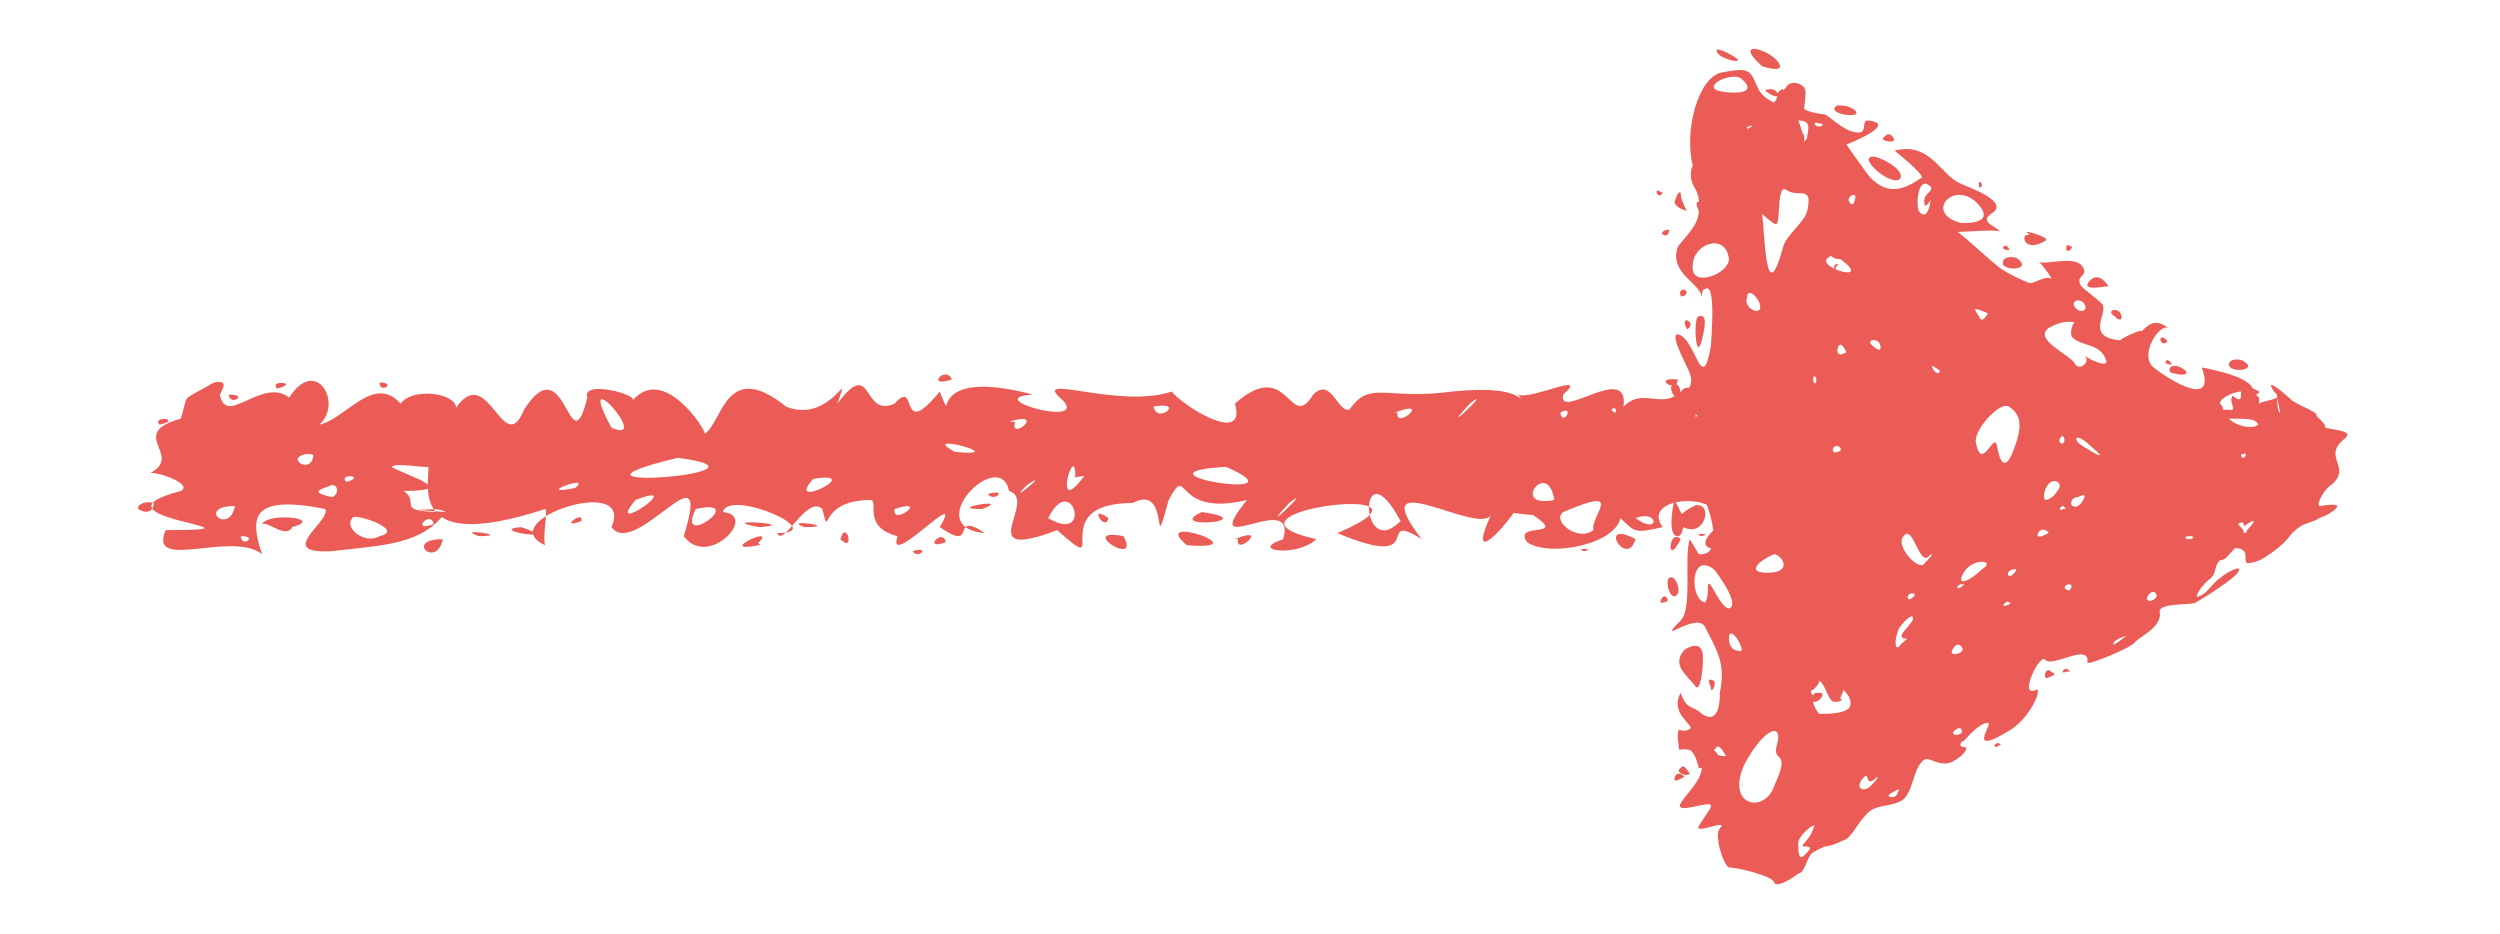 <?xml version="1.0" encoding="UTF-8" standalone="no"?><svg xmlns="http://www.w3.org/2000/svg" xmlns:xlink="http://www.w3.org/1999/xlink" clip-rule="evenodd" stroke-miterlimit="4.00" viewBox="0 0 83 31"><desc>SVG generated by Keynote</desc><defs></defs><g transform="matrix(1.00, 0.00, -0.00, -1.00, 0.0, 31.0)"><path d="M 14.8 14.0 C 14.5 14.2 13.8 14.0 13.5 14.1 M 14.8 14.0 C 14.0 12.9 12.7 12.9 11.0 12.7 C 9.1 12.6 11.0 13.7 10.8 14.1 C 8.3 14.6 8.3 13.8 8.7 12.6 C 7.7 13.4 4.9 12.0 5.5 13.4 C 9.5 13.4 2.6 13.8 6.0 14.7 C 6.4 14.9 5.4 15.3 5.0 15.3 C 6.1 15.9 4.2 16.6 6.0 17.1 C 6.3 18.0 5.9 17.6 7.1 18.3 C 7.6 18.4 7.4 18.1 7.3 17.9 C 7.5 16.8 8.7 18.5 9.6 17.8 C 10.5 19.2 11.4 17.6 10.6 16.9 C 11.5 17.1 12.4 18.6 13.3 17.6 C 13.8 18.3 16.1 17.8 14.7 16.9 C 13.7 16.3 14.8 15.9 15.0 15.6 C 14.6 15.3 13.2 15.7 13.0 15.5 C 13.5 15.2 15.3 14.7 13.4 14.7 C 14.0 14.3 13.0 14.0 14.8 14.0 C 14.8 14.0 14.8 14.0 14.8 14.0 Z M 8.0 13.2 C 8.0 12.8 8.6 13.2 8.0 13.2 C 8.0 13.2 8.0 13.2 8.0 13.2 Z M 12.6 18.3 C 12.6 17.9 13.2 18.3 12.6 18.3 C 12.6 18.3 12.6 18.3 12.6 18.3 Z M 7.6 17.9 C 7.6 17.5 8.3 17.9 7.6 17.9 C 7.6 17.9 7.6 17.9 7.6 17.9 Z M 9.7 13.5 C 10.8 13.8 8.9 14.0 8.7 13.6 C 8.9 13.7 9.5 13.1 9.7 13.5 C 9.7 13.5 9.7 13.5 9.7 13.5 Z M 9.9 15.7 C 10.0 15.5 10.4 15.5 10.4 15.9 C 10.1 16.0 9.8 15.8 9.9 15.7 C 9.9 15.7 9.9 15.7 9.9 15.7 Z M 4.6 14.1 C 4.7 14.0 5.1 13.9 5.1 14.3 C 4.8 14.4 4.5 14.2 4.6 14.1 C 4.6 14.1 4.6 14.1 4.6 14.1 Z M 11.0 14.5 C 11.2 14.5 11.3 14.9 11.0 14.9 C 10.9 14.8 10.1 14.7 11.0 14.5 C 11.0 14.5 11.0 14.5 11.0 14.5 Z M 12.6 13.2 C 13.5 13.4 11.7 14.0 11.7 13.8 C 11.4 13.5 12.1 12.9 12.6 13.2 C 12.6 13.2 12.6 13.2 12.6 13.2 Z M 11.5 15.0 C 12.2 15.2 11.2 15.3 11.5 15.0 C 11.5 15.0 11.5 15.0 11.5 15.0 Z M 5.3 16.9 C 6.1 17.1 5.0 17.2 5.3 16.9 C 5.3 16.9 5.3 16.9 5.3 16.9 Z M 9.2 18.1 C 10.0 18.3 8.9 18.4 9.2 18.1 C 9.2 18.1 9.2 18.1 9.2 18.1 Z M 7.8 14.2 C 6.5 14.2 7.6 13.2 7.8 14.2 C 7.8 14.2 7.8 14.2 7.8 14.2 Z M 14.7 13.1 C 13.4 13.1 14.5 12.1 14.7 13.1 C 14.7 13.1 14.7 13.1 14.7 13.1 Z M 58.7 13.5 C 59.9 13.2 55.3 12.0 57.0 13.5 C 57.5 14.7 54.4 14.6 55.2 13.5 C 54.3 13.3 54.3 13.3 53.8 13.8 C 53.6 12.9 51.4 12.5 50.7 13.0 C 50.2 13.7 52.1 13.1 50.9 13.9 C 48.2 14.1 51.1 14.7 50.0 15.8 C 49.9 15.8 49.9 15.3 49.6 15.5 C 49.5 16.5 51.1 17.1 50.4 17.9 C 50.8 17.7 52.8 18.7 51.9 17.9 C 51.7 17.0 54.1 19.0 53.9 17.5 C 54.6 18.2 55.2 17.3 55.9 18.1 C 56.4 18.3 56.3 17.5 56.3 17.3 C 56.2 16.6 56.9 18.8 57.6 17.6 C 57.7 18.0 59.9 17.8 58.3 17.3 C 58.7 17.4 61.2 17.7 59.9 16.4 C 58.2 15.8 61.7 15.0 59.7 15.0 C 58.1 14.8 57.8 15.1 58.9 14.4 C 59.3 14.5 61.1 14.4 59.6 13.8 C 59.2 13.9 58.5 13.8 58.7 13.5 C 58.7 13.5 58.7 13.5 58.7 13.5 Z M 59.0 15.4 C 58.1 15.5 59.0 14.9 59.0 15.4 C 59.0 15.4 59.0 15.4 59.0 15.4 Z M 55.7 18.4 C 54.8 18.5 55.7 17.9 55.7 18.4 C 55.7 18.4 55.7 18.4 55.7 18.4 Z M 55.8 13.1 C 55.4 13.5 55.3 12.1 55.8 13.1 C 55.8 13.1 55.8 13.1 55.8 13.1 Z M 57.2 17.3 C 57.2 17.3 57.4 17.1 57.6 17.0 C 57.5 17.1 57.3 17.3 57.2 17.3 C 57.2 17.3 57.2 17.3 57.2 17.3 Z M 54.3 13.1 C 53.0 13.8 54.0 12.1 54.3 13.1 C 54.3 13.1 54.3 13.1 54.3 13.1 Z M 51.6 14.4 C 51.4 15.8 50.1 14.1 51.6 14.4 C 51.6 14.4 51.6 14.4 51.6 14.4 Z M 53.5 17.4 C 53.7 17.1 53.7 17.6 53.5 17.4 C 53.5 17.4 53.5 17.4 53.5 17.4 Z M 59.4 17.6 C 59.6 17.3 59.6 17.8 59.4 17.6 C 59.4 17.6 59.4 17.6 59.4 17.6 Z M 51.8 17.3 C 51.9 16.8 52.3 17.6 51.8 17.3 C 51.8 17.3 51.8 17.3 51.8 17.3 Z M 55.6 13.7 C 56.8 12.6 57.1 15.3 55.6 13.7 C 55.6 13.7 55.6 13.7 55.6 13.7 Z M 57.8 13.6 C 58.7 13.3 57.7 14.2 57.3 14.1 C 57.3 14.0 57.7 13.6 57.8 13.6 C 57.8 13.6 57.8 13.6 57.8 13.6 Z M 54.3 13.8 C 55.1 13.2 55.1 14.1 54.3 13.8 C 54.3 13.8 54.3 13.8 54.3 13.8 Z M 56.5 13.2 C 56.9 13.3 56.1 13.3 56.5 13.2 C 56.5 13.2 56.5 13.2 56.5 13.2 Z M 52.6 12.7 C 53.0 12.8 52.2 12.8 52.6 12.7 C 52.6 12.7 52.6 12.7 52.6 12.7 Z M 58.9 13.0 C 59.3 13.1 58.5 13.1 58.9 13.0 C 58.9 13.0 58.9 13.0 58.9 13.0 Z M 52.9 13.4 C 52.8 13.9 54.0 14.9 51.9 14.0 C 51.5 13.7 52.4 13.0 52.9 13.4 C 52.9 13.4 52.9 13.4 52.9 13.4 Z M 18.1 14.1 C 13.2 12.5 14.4 15.2 14.2 15.7 C 13.5 16.4 14.2 16.9 15.1 17.4 C 16.2 19.1 16.7 15.7 17.4 17.4 C 18.8 19.6 18.9 15.4 19.5 17.8 C 19.3 18.4 21.2 17.9 21.0 17.7 C 22.0 18.9 23.4 16.8 23.4 16.6 C 24.0 17.0 24.1 19.1 26.1 17.5 C 27.6 16.9 28.3 19.0 27.8 17.6 C 29.0 19.2 28.6 17.1 29.7 17.6 C 30.5 18.5 29.8 16.3 31.2 18.0 C 31.8 16.6 30.5 18.9 34.3 17.9 C 32.5 17.8 36.1 16.8 35.3 17.7 C 34.1 18.7 37.1 17.4 38.9 18.0 C 39.3 17.5 41.4 16.2 41.0 17.6 C 42.8 19.2 42.8 16.6 43.6 17.9 C 44.2 18.5 44.4 17.3 44.8 17.4 C 45.5 18.4 46.0 17.7 48.2 18.0 C 53.1 18.5 49.0 15.5 50.8 15.2 C 51.1 14.7 48.4 11.5 49.5 13.9 C 49.1 13.2 45.2 15.7 47.2 13.1 C 45.6 14.1 47.5 12.0 44.4 13.3 C 48.6 15.1 39.7 14.0 43.7 13.1 C 43.1 12.5 41.4 12.7 42.6 13.1 C 43.1 14.8 39.7 12.3 41.4 14.4 C 38.9 13.8 39.5 15.7 38.8 14.4 C 38.2 12.2 38.9 15.0 37.6 14.3 C 34.6 14.3 37.0 11.7 35.1 13.4 C 32.2 12.3 34.5 14.4 33.5 14.7 C 33.2 16.2 30.5 13.5 32.7 13.3 C 31.5 14.1 32.5 12.6 31.2 13.5 C 32.1 15.0 29.4 12.0 29.8 13.2 C 28.6 13.5 29.2 14.4 28.9 14.4 C 27.1 14.4 27.6 13.0 27.3 14.1 C 26.8 14.6 26.0 12.8 25.8 13.3 C 27.6 13.3 24.2 14.8 24.0 14.0 C 25.2 13.9 23.5 12.1 22.7 13.2 C 23.7 16.4 21.1 12.4 20.3 13.5 C 21.1 15.3 16.3 13.7 18.1 12.9 C 18.0 13.1 18.2 14.1 18.1 14.1 M 25.2 13.5 C 26.7 13.6 23.6 13.8 25.2 13.5 M 25.2 13.0 C 25.8 13.6 23.7 12.6 25.2 12.9 C 25.3 12.9 25.1 13.0 25.2 13.0 M 31.4 13.0 C 31.3 13.5 30.6 12.7 31.4 13.0 M 32.6 14.1 C 33.7 14.5 31.3 14.1 32.6 14.1 M 46.5 13.7 C 45.1 16.3 45.1 12.3 46.5 13.7 M 37.3 13.2 C 35.7 13.5 37.9 12.1 37.3 13.2 M 36.8 13.8 C 36.1 14.3 36.7 13.3 36.8 13.8 M 43.9 13.7 C 44.0 13.8 44.0 13.8 43.9 13.7 C 43.9 13.7 43.9 13.7 43.9 13.7 Z M 48.0 13.8 C 48.0 13.7 48.0 13.7 48.0 13.8 C 48.0 13.8 48.0 13.8 48.0 13.8 Z M 39.9 14.0 C 38.6 13.4 42.0 13.7 39.9 14.0 C 39.9 14.0 39.9 14.0 39.9 14.0 Z M 46.0 17.7 C 46.0 17.7 46.0 17.7 46.0 17.7 C 46.0 17.7 46.0 17.7 46.0 17.7 Z M 24.0 14.7 C 24.0 14.7 24.0 14.7 24.0 14.7 C 24.0 14.7 24.0 14.7 24.0 14.7 Z M 19.3 13.7 C 19.4 14.1 18.5 13.4 19.3 13.7 C 19.3 13.7 19.3 13.7 19.3 13.7 Z M 15.6 16.6 C 15.5 16.7 15.5 16.7 15.6 16.6 C 15.6 16.6 15.6 16.6 15.6 16.6 Z M 22.5 16.0 C 22.4 16.1 22.4 16.1 22.5 16.0 C 22.5 16.0 22.5 16.0 22.5 16.0 Z M 23.1 14.1 C 22.4 12.7 24.9 14.5 23.1 14.1 C 23.1 14.1 23.1 14.1 23.1 14.1 Z M 38.3 17.5 C 38.4 16.9 39.4 17.7 38.3 17.5 C 38.3 17.5 38.3 17.5 38.3 17.5 Z M 32.8 14.6 C 33.0 14.3 33.5 14.8 32.8 14.6 C 32.8 14.6 32.8 14.6 32.8 14.6 Z M 30.3 12.7 C 30.5 12.4 30.9 12.9 30.3 12.7 C 30.3 12.7 30.3 12.7 30.3 12.7 Z M 19.4 13.3 C 19.5 13.2 19.5 13.2 19.4 13.3 C 19.4 13.3 19.4 13.3 19.4 13.3 Z M 21.1 14.4 C 20.0 13.1 22.9 15.1 21.1 14.4 C 21.1 14.4 21.1 14.4 21.1 14.4 Z M 19.1 14.8 C 19.7 15.3 17.6 14.5 19.1 14.8 M 20.3 16.8 C 21.7 16.2 19.0 19.2 20.3 16.8 C 20.3 16.8 20.3 16.8 20.3 16.8 Z M 27.5 17.3 C 27.6 17.4 27.6 17.4 27.5 17.3 C 27.5 17.3 27.5 17.3 27.5 17.3 Z M 26.7 13.5 C 28.0 13.5 25.9 13.8 26.7 13.5 C 26.7 13.5 26.7 13.5 26.7 13.5 Z M 15.9 13.2 C 17.1 13.2 15.0 13.5 15.9 13.2 C 15.9 13.2 15.9 13.2 15.9 13.2 Z M 31.7 16.0 C 33.7 15.8 30.4 16.7 31.7 16.0 C 31.7 16.0 31.7 16.0 31.7 16.0 Z M 39.2 14.5 C 39.2 14.5 39.2 14.5 39.2 14.5 C 39.2 14.5 39.2 14.5 39.2 14.5 Z M 40.6 14.0 C 40.6 14.0 40.6 14.0 40.6 14.0 C 40.6 14.0 40.6 14.0 40.6 14.0 Z M 46.4 15.3 C 46.5 15.4 46.5 15.4 46.4 15.3 C 46.4 15.3 46.4 15.3 46.4 15.3 Z M 41.8 13.3 C 41.9 13.3 41.9 13.3 41.8 13.3 C 41.8 13.3 41.8 13.3 41.8 13.3 Z M 45.9 13.7 C 46.0 13.7 46.0 13.7 45.9 13.7 C 45.9 13.7 45.9 13.7 45.9 13.7 Z M 45.3 12.5 C 45.4 12.6 45.4 12.6 45.3 12.5 C 45.3 12.5 45.3 12.5 45.3 12.5 Z M 36.3 18.3 C 36.4 18.4 36.4 18.4 36.3 18.3 C 36.3 18.3 36.3 18.3 36.3 18.3 Z M 21.6 12.9 C 21.7 13.0 21.7 13.0 21.6 12.9 C 21.6 12.9 21.6 12.9 21.6 12.9 Z M 45.6 14.2 C 45.6 14.2 45.6 14.2 45.6 14.2 C 45.6 14.2 45.6 14.2 45.6 14.2 Z M 35.7 15.2 C 35.7 16.4 34.9 13.7 36.0 15.2 C 35.9 15.2 35.6 15.1 35.7 15.2 M 37.0 17.1 C 37.0 17.1 37.0 17.1 37.0 17.1 C 37.0 17.1 37.0 17.1 37.0 17.1 Z M 32.6 17.8 C 32.5 17.8 32.5 17.8 32.6 17.8 C 32.6 17.8 32.6 17.8 32.6 17.8 Z M 41.1 13.1 C 41.0 12.5 42.2 13.6 41.0 13.1 M 46.4 17.3 C 46.3 16.7 47.6 17.8 46.3 17.3 M 14.4 13.6 C 14.3 14.1 13.6 13.3 14.4 13.6 M 31.6 18.4 C 31.4 18.9 30.7 18.1 31.6 18.4 M 33.7 17.0 C 33.5 16.3 34.8 17.4 33.5 17.0 M 43.4 17.3 C 43.4 17.3 43.4 17.3 43.4 17.3 C 43.4 17.3 43.4 17.3 43.4 17.3 Z M 28.6 13.6 C 28.7 13.6 28.7 13.6 28.6 13.6 C 28.6 13.6 28.6 13.6 28.6 13.6 Z M 34.1 14.9 C 33.3 14.1 35.0 15.5 34.1 14.9 M 27.0 15.1 C 26.0 14.0 28.8 15.4 27.0 15.1 M 48.8 17.6 C 47.6 16.3 49.7 18.3 48.8 17.6 M 42.8 14.3 C 41.6 13.0 43.7 15.0 42.8 14.3 M 29.7 14.1 C 29.6 13.5 30.9 14.5 29.7 14.1 M 17.3 13.5 C 16.1 13.4 18.8 13.0 17.3 13.5 M 40.4 17.3 C 40.5 17.3 40.5 17.3 40.4 17.3 C 40.4 17.3 40.4 17.3 40.4 17.3 Z M 21.0 18.4 C 21.1 18.5 21.1 18.5 21.0 18.4 C 21.0 18.4 21.0 18.4 21.0 18.4 Z M 50.3 13.3 C 50.4 13.3 50.4 13.3 50.3 13.3 C 50.3 13.3 50.3 13.3 50.3 13.3 Z M 42.0 14.9 C 42.1 15.0 42.1 15.0 42.0 14.9 C 42.0 14.9 42.0 14.9 42.0 14.9 Z M 48.0 13.1 C 48.1 13.2 48.1 13.2 48.0 13.1 C 48.0 13.1 48.0 13.1 48.0 13.1 Z M 38.3 15.9 C 38.3 16.0 38.3 16.0 38.3 15.9 C 38.3 15.9 38.3 15.9 38.3 15.9 Z M 37.5 12.6 C 37.5 12.6 37.5 12.6 37.5 12.6 C 37.5 12.6 37.5 12.6 37.5 12.6 Z M 33.4 14.0 C 33.4 14.1 33.4 14.1 33.4 14.0 C 33.4 14.0 33.4 14.0 33.4 14.0 Z M 39.4 12.9 C 41.9 12.7 38.1 14.0 39.4 12.9 C 39.4 12.9 39.4 12.9 39.4 12.9 Z M 35.1 16.2 C 35.1 16.2 35.1 16.2 35.1 16.2 C 35.1 16.2 35.1 16.2 35.1 16.2 Z M 34.8 13.8 C 36.3 12.9 35.6 15.4 34.8 13.8 M 27.9 13.1 C 28.4 12.6 28.1 13.8 27.9 13.1 M 25.2 17.4 C 25.1 17.5 25.1 17.5 25.2 17.4 C 25.2 17.4 25.2 17.4 25.2 17.4 Z M 25.9 17.1 C 26.0 17.1 26.0 17.1 25.9 17.1 C 25.9 17.1 25.9 17.1 25.9 17.1 Z M 26.2 12.9 C 26.3 12.9 26.3 12.9 26.2 12.9 C 26.2 12.9 26.2 12.9 26.2 12.9 Z M 26.0 18.3 C 26.1 18.3 26.1 18.3 26.0 18.3 C 26.0 18.3 26.0 18.3 26.0 18.3 Z M 36.6 12.7 C 36.6 12.7 36.6 12.7 36.6 12.7 C 36.6 12.7 36.6 12.7 36.6 12.7 Z M 49.2 12.7 C 49.2 12.7 49.2 12.7 49.2 12.7 C 49.2 12.7 49.2 12.7 49.2 12.7 Z M 17.6 16.9 C 17.7 17.0 17.7 17.0 17.6 16.9 C 17.6 16.9 17.6 16.9 17.6 16.9 Z M 37.9 14.0 C 37.9 14.1 37.9 14.1 37.9 14.0 C 37.9 14.0 37.9 14.0 37.9 14.0 Z M 23.4 17.2 C 23.4 17.2 23.4 17.2 23.4 17.2 C 23.4 17.2 23.4 17.2 23.4 17.2 Z M 37.1 13.7 C 37.1 13.7 37.1 13.7 37.1 13.7 C 37.1 13.7 37.1 13.7 37.1 13.7 Z M 40.0 17.6 C 40.1 17.6 40.1 17.6 40.0 17.6 C 40.0 17.6 40.0 17.6 40.0 17.6 Z M 42.7 18.3 C 42.8 18.3 42.8 18.3 42.7 18.3 C 42.7 18.3 42.7 18.3 42.7 18.3 Z M 39.8 15.3 C 39.9 15.3 39.9 15.3 39.8 15.3 C 39.8 15.3 39.8 15.3 39.8 15.3 Z M 22.5 15.8 C 17.5 14.6 26.4 15.3 22.5 15.8 M 40.7 15.5 C 37.2 15.3 43.5 14.3 40.7 15.5 C 41.1 15.2 40.7 15.5 40.7 15.5 " fill="#EB5C56"></path><path d="M 59.1 28.8 C 59.0 29.3 57.4 29.8 58.5 28.8 C 58.5 28.8 59.1 28.6 59.1 28.8 Z M 61.5 27.4 C 61.3 27.5 61.2 27.5 61.0 27.5 C 60.5 27.2 62.1 27.0 61.5 27.4 Z M 57.7 29.0 C 57.7 29.1 56.9 29.5 57.0 29.3 C 57.0 29.1 57.7 28.9 57.7 29.0 Z M 63.1 25.1 C 63.2 25.4 62.4 25.8 62.2 25.8 C 61.6 25.8 62.9 24.7 63.1 25.1 Z M 56.5 21.1 C 56.5 21.0 56.5 21.0 56.5 20.9 C 56.5 21.0 56.5 21.0 56.5 21.1 Z M 74.5 19.0 C 74.4 19.1 74.0 19.1 74.0 18.9 C 74.0 18.6 75.0 18.7 74.5 19.0 Z M 56.1 5.3 C 56.1 5.3 55.9 5.7 55.8 5.5 C 55.6 5.4 55.9 5.2 56.1 5.3 Z M 55.8 5.3 C 55.6 5.4 55.5 5.0 55.7 5.1 C 55.9 5.2 56.0 5.2 55.8 5.3 Z M 68.6 8.7 C 68.7 8.7 68.8 8.7 68.6 8.8 C 68.5 8.8 68.4 8.6 68.6 8.7 Z M 68.1 8.7 C 67.9 8.9 67.8 8.4 68.0 8.5 C 68.2 8.6 68.3 8.6 68.1 8.7 Z M 66.3 6.2 C 66.4 6.3 66.5 6.3 66.4 6.3 C 66.3 6.4 66.1 6.2 66.3 6.2 Z M 55.4 11.8 C 55.3 11.7 55.4 11.2 55.6 11.2 C 55.9 11.3 55.6 12.0 55.4 11.8 Z M 55.3 11.2 C 55.1 11.2 55.1 10.9 55.2 11.0 C 55.4 11.0 55.4 11.1 55.3 11.2 Z M 55.7 13.2 C 55.9 13.2 55.9 13.7 55.9 13.8 C 55.8 14.0 55.7 14.2 55.6 14.4 C 55.6 14.5 55.3 13.2 55.7 13.2 Z M 55.9 17.4 C 55.8 17.4 55.8 17.3 55.9 17.2 C 56.0 17.0 56.0 17.4 55.9 17.4 Z M 55.8 15.0 C 55.7 15.0 55.6 15.0 55.7 14.8 C 55.8 14.6 55.9 15.0 55.8 15.0 Z M 67.9 23.0 C 68.1 23.1 67.4 23.3 67.3 23.3 C 67.2 23.3 67.5 23.2 67.3 23.2 C 67.1 23.2 67.2 22.6 67.9 23.0 Z M 62.8 26.5 C 62.7 26.6 62.6 26.5 62.5 26.4 C 62.5 26.3 63.1 26.2 62.8 26.5 Z M 66.7 22.7 C 66.7 22.8 66.6 22.9 66.5 22.8 C 66.5 22.7 66.6 22.7 66.7 22.7 Z M 67.0 22.4 C 66.9 22.5 66.5 22.5 66.5 22.3 C 66.4 22.0 67.5 22.0 67.0 22.4 Z M 68.8 22.8 C 68.6 22.9 68.6 22.9 68.6 22.7 C 68.7 22.6 68.8 22.8 68.8 22.8 Z M 65.8 24.9 C 65.7 25.0 65.7 25.0 65.7 24.8 C 65.8 24.7 65.8 24.9 65.8 24.9 Z M 70.0 21.5 C 70.0 21.5 69.7 22.0 69.4 21.7 C 69.0 21.3 69.9 21.5 70.0 21.5 Z M 71.8 19.8 C 71.7 19.8 71.7 19.7 71.8 19.6 C 72.0 19.6 72.0 19.7 71.8 19.8 Z M 72.2 18.6 C 72.5 18.5 72.8 18.6 72.4 18.8 C 72.0 19.0 71.9 18.6 72.2 18.6 Z M 71.9 19.0 C 71.9 18.9 72.0 18.9 72.1 18.9 C 72.1 19.0 71.9 19.1 71.9 19.0 Z M 70.4 20.6 C 70.3 20.8 69.9 20.7 70.2 20.5 C 70.4 20.3 70.5 20.4 70.4 20.6 Z M 55.4 23.3 C 55.5 23.4 55.3 23.4 55.2 23.3 C 55.1 23.2 55.4 23.1 55.4 23.3 Z M 56.4 14.2 C 56.3 14.3 56.2 14.2 56.3 14.0 C 56.4 13.7 56.5 14.1 56.4 14.2 Z M 56.9 8.4 C 56.7 8.5 56.7 8.4 56.8 8.2 C 56.8 7.9 57.0 8.3 56.9 8.4 Z M 56.4 16.5 C 56.3 16.6 55.9 16.0 56.3 15.6 C 56.7 15.3 56.7 16.3 56.4 16.5 Z M 61.0 22.2 C 61.1 22.3 60.9 22.2 60.9 22.2 C 60.9 22.0 60.9 22.0 61.0 22.2 Z M 57.1 15.2 C 57.1 15.3 56.9 15.3 56.8 15.2 C 56.7 15.1 57.0 15.0 57.1 15.2 Z M 56.5 9.4 C 56.4 9.7 56.0 9.5 55.9 9.4 C 55.5 8.9 56.0 8.6 56.3 8.2 C 56.5 8.0 56.6 9.3 56.5 9.4 Z M 56.3 24.7 C 56.4 24.5 56.4 24.4 56.4 24.3 C 56.3 24.3 56.3 24.2 56.4 24.0 C 56.4 23.5 55.9 23.1 55.7 22.8 C 55.4 21.9 56.5 21.6 56.5 21.1 C 56.5 21.2 56.5 21.4 56.6 21.4 C 57.0 21.7 56.8 19.6 56.8 19.5 C 56.5 17.8 56.3 19.8 55.7 19.9 C 55.4 19.9 56.1 18.7 56.1 18.6 C 56.3 18.1 55.8 18.0 56.0 17.5 C 56.1 17.3 57.4 16.6 57.2 16.4 C 57.1 16.3 57.2 15.7 57.2 15.6 C 57.2 15.2 57.2 14.7 56.7 15.0 C 56.4 15.2 56.0 15.3 56.4 14.8 C 56.6 14.6 57.4 12.5 56.4 12.6 C 56.4 12.6 56.1 13.1 56.1 13.1 C 55.9 12.5 56.2 10.8 55.8 10.4 C 54.9 9.5 56.3 10.7 56.6 10.2 C 57.0 9.4 57.3 9.0 57.1 8.0 C 57.1 7.8 57.1 6.9 56.5 7.3 C 56.2 7.6 56.0 7.4 55.8 8.0 C 55.4 7.3 56.3 6.9 56.1 6.8 C 55.8 6.6 55.7 7.0 55.7 6.5 C 55.8 5.9 55.6 6.2 56.1 6.1 C 56.3 6.0 56.4 5.5 56.4 5.5 C 56.4 5.5 56.5 5.5 56.5 5.5 C 56.5 5.0 55.6 4.3 55.8 4.2 C 55.9 4.1 56.5 4.3 56.7 4.3 C 56.8 4.3 56.8 4.3 56.8 4.2 C 56.7 4.0 56.3 3.5 56.4 3.5 C 56.5 3.4 57.4 3.8 57.1 3.5 C 56.9 3.3 57.2 2.3 57.4 2.2 C 57.7 2.2 58.9 1.9 58.9 1.7 C 59.0 1.5 59.6 1.9 59.7 2.0 C 59.9 2.0 60.0 2.5 60.1 2.6 C 60.1 2.7 60.6 2.9 60.6 2.9 C 60.6 2.9 60.8 2.9 61.2 3.1 C 61.5 3.2 61.6 3.6 62.0 4.0 C 62.3 4.3 62.7 4.2 63.1 4.4 C 63.5 4.6 63.5 5.4 63.8 5.7 C 64.0 6.0 64.3 5.5 64.8 5.7 C 65.2 5.9 65.4 6.2 65.2 6.2 C 65.0 6.2 65.1 6.4 65.2 6.4 C 65.3 6.5 65.7 7.0 66.0 7.0 C 66.2 7.0 65.2 5.8 66.8 6.8 C 67.5 7.3 67.8 8.2 67.6 8.1 C 67.0 7.8 67.7 9.3 67.9 9.1 C 68.1 8.8 69.4 9.7 69.3 9.0 C 69.3 8.9 70.8 9.5 70.9 9.7 C 71.1 9.9 71.8 10.2 71.7 10.7 C 71.7 11.0 72.8 10.9 72.9 11.0 C 73.1 11.1 74.2 11.8 74.3 12.0 C 74.5 12.3 73.9 12.0 73.7 11.8 C 73.5 11.7 73.3 11.3 73.0 11.2 C 72.8 11.1 73.1 11.6 73.4 11.8 C 73.6 12.0 73.5 12.2 73.7 12.4 C 73.9 12.4 74.0 12.6 74.2 12.8 C 74.3 12.8 74.4 12.8 74.5 12.7 C 74.6 12.6 74.5 12.4 74.6 12.3 C 74.6 12.3 74.9 12.3 75.2 12.5 C 75.5 12.7 75.8 12.9 76.1 13.3 C 76.5 13.7 76.7 13.6 77.0 13.8 C 77.3 13.9 77.6 14.1 77.6 14.2 C 77.5 14.3 77.1 14.2 77.0 14.2 C 76.9 14.3 77.2 14.8 77.4 14.9 C 78.1 15.5 77.1 15.8 77.8 16.4 C 78.2 16.7 77.6 16.7 77.2 16.8 C 77.2 16.9 77.2 16.9 76.9 17.2 C 77.0 17.3 76.4 17.5 76.1 17.7 C 76.0 17.8 75.1 18.6 75.5 18.0 C 75.6 17.9 75.6 17.9 75.6 17.9 C 75.6 17.8 75.6 17.8 75.6 17.8 C 75.6 17.8 75.7 17.3 75.7 17.3 C 75.6 17.3 75.6 17.8 75.6 17.8 C 75.4 17.7 75.2 17.7 75.0 17.6 C 75.0 17.7 75.0 17.7 75.0 17.8 C 75.0 17.8 74.9 17.9 74.9 17.9 C 74.9 17.9 74.9 17.9 74.9 17.9 C 75.1 18.0 75.0 18.0 74.8 18.1 C 74.6 18.5 73.6 18.7 73.1 18.8 C 73.6 17.4 72.0 18.4 71.5 18.8 C 71.0 19.2 71.7 20.3 72.0 20.1 C 71.6 20.4 71.4 20.3 71.1 20.0 C 71.1 20.1 70.3 19.7 70.4 19.7 C 69.2 19.8 70.0 20.6 69.8 20.9 C 69.6 21.1 69.3 21.3 69.1 21.5 C 68.9 21.8 69.2 21.8 69.2 22.0 C 69.1 22.6 68.0 22.2 67.7 22.3 C 67.9 22.1 68.1 21.8 68.2 21.6 C 68.1 22.0 67.6 21.6 67.4 21.6 C 67.1 21.7 66.7 21.9 66.4 22.1 C 65.9 22.5 65.5 22.9 65.0 23.3 C 65.2 23.3 66.4 23.4 66.4 23.3 C 66.3 23.5 65.7 23.6 66.1 23.9 C 66.8 24.3 65.3 24.8 65.1 24.9 C 64.4 25.2 64.1 26.3 62.9 26.0 C 62.9 26.0 63.9 25.2 63.8 25.1 C 63.2 24.7 62.7 24.5 62.1 25.1 C 62.0 25.2 61.3 26.2 61.3 26.2 C 61.3 26.2 63.1 26.9 62.0 27.0 C 61.8 27.0 62.0 26.6 61.7 26.6 C 61.3 26.6 60.9 27.0 60.6 27.2 C 60.5 27.2 59.9 27.3 59.9 27.4 C 59.9 27.6 60.0 27.9 59.9 28.1 C 59.7 28.3 59.4 28.3 59.3 28.1 C 59.3 28.1 59.3 28.1 59.2 28.0 C 59.2 28.1 59.1 28.0 59.0 27.9 C 59.0 28.0 58.8 28.1 58.6 28.0 C 58.6 28.0 58.8 27.8 59.0 27.8 C 59.0 27.7 58.9 27.6 58.9 27.6 C 58.6 27.7 58.4 28.0 58.4 28.0 C 58.1 28.6 58.2 28.8 57.2 28.6 C 56.4 28.5 55.9 26.7 56.2 25.5 C 56.1 25.3 56.1 25.0 56.3 24.7 Z M 74.6 13.4 C 74.6 13.3 74.5 13.3 74.5 13.3 C 74.5 13.4 74.4 13.5 74.3 13.6 C 74.6 13.8 74.4 13.4 74.6 13.6 C 74.9 13.8 74.9 13.7 74.6 13.4 Z M 74.4 15.9 C 74.6 16.0 74.6 15.9 74.5 15.8 C 74.4 15.8 74.4 15.9 74.4 15.9 Z M 74.9 17.0 C 75.2 16.8 74.4 16.7 74.0 17.1 C 74.5 17.1 74.8 17.1 74.9 17.0 Z M 74.4 18.0 C 74.4 17.9 74.4 17.8 74.4 17.8 C 74.3 17.6 74.1 18.0 74.1 17.8 C 74.0 17.7 74.3 17.3 74.0 17.4 C 73.9 17.4 73.9 17.4 73.8 17.4 C 73.8 17.5 73.8 17.5 73.7 17.6 C 73.7 17.8 74.2 18.0 74.4 18.0 Z M 72.7 13.2 C 72.9 13.2 72.8 13.1 72.7 13.1 C 72.5 13.1 72.5 13.2 72.7 13.2 Z M 71.3 11.2 C 71.4 11.4 71.6 11.4 71.6 11.2 C 71.5 11.0 71.2 11.0 71.3 11.2 Z M 68.5 14.2 C 68.6 14.1 68.6 14.1 68.5 14.1 C 68.3 14.0 68.4 14.2 68.5 14.2 Z M 68.4 16.3 C 68.3 16.4 68.5 16.6 68.5 16.5 C 68.6 16.4 68.5 16.2 68.4 16.3 Z M 68.7 11.4 C 68.5 11.4 68.5 11.6 68.7 11.6 C 68.8 11.6 68.8 11.5 68.7 11.4 Z M 69.1 14.3 C 68.9 14.1 68.9 14.2 68.8 14.2 C 68.7 14.3 68.8 14.5 69.0 14.5 C 69.2 14.6 69.3 14.6 69.1 14.3 Z M 69.3 16.1 C 68.7 16.4 68.9 16.7 69.4 16.2 C 70.0 15.7 69.6 15.9 69.3 16.1 Z M 70.2 9.7 C 70.3 9.8 70.6 9.9 70.6 9.9 C 70.6 9.9 70.0 9.4 70.2 9.7 Z M 69.1 21.0 C 69.3 20.9 69.3 20.6 69.0 20.7 C 68.7 20.9 68.9 21.1 69.1 21.0 Z M 68.0 20.1 C 68.5 20.4 68.8 20.3 68.9 20.3 C 68.8 20.3 68.7 19.9 68.8 19.8 C 69.1 19.5 69.7 19.6 69.9 19.1 C 70.1 18.7 69.3 19.1 69.2 19.2 C 69.3 19.1 69.3 19.0 69.2 18.9 C 69.1 18.8 69.0 18.8 68.9 18.9 C 68.8 19.2 67.5 19.7 68.0 20.1 Z M 68.1 15.0 C 68.3 15.1 68.5 14.9 68.3 14.7 C 68.2 14.5 68.0 14.4 67.9 14.4 C 67.8 14.5 67.9 14.9 68.1 15.0 Z M 67.9 13.4 C 68.1 13.3 68.0 13.3 67.8 13.2 C 67.5 13.1 67.7 13.5 67.9 13.4 Z M 64.9 6.6 C 64.7 6.7 65.1 6.9 65.1 6.8 C 65.2 6.7 65.1 6.6 64.9 6.6 Z M 65.0 9.3 C 64.6 9.2 64.9 9.6 65.0 9.6 C 65.1 9.6 65.3 9.4 65.0 9.3 Z M 66.6 10.9 C 66.4 10.8 66.6 11.1 66.7 11.0 C 66.8 11.0 66.7 10.9 66.6 10.9 Z M 66.8 11.9 C 66.6 11.8 66.6 12.1 66.9 12.1 C 67.0 12.1 66.9 12.0 66.8 11.9 Z M 66.0 20.6 C 66.0 20.6 65.8 20.2 65.7 20.5 C 65.5 20.8 65.5 20.8 66.0 20.6 Z M 66.7 17.5 C 67.0 17.3 67.2 17.0 66.9 16.2 C 66.6 15.3 66.4 15.6 66.3 16.2 C 66.2 16.7 65.8 15.3 65.6 16.3 C 65.5 16.7 66.4 17.7 66.7 17.5 Z M 65.2 12.0 C 65.5 12.5 66.3 12.4 65.8 12.1 C 65.4 11.7 64.9 11.5 65.2 12.0 Z M 65.1 11.6 C 65.3 11.6 65.2 11.6 65.1 11.5 C 64.9 11.4 65.0 11.6 65.1 11.6 Z M 65.6 24.3 C 66.4 23.5 65.1 23.6 65.1 23.6 C 63.9 23.9 64.8 25.0 65.6 24.3 Z M 57.0 6.0 C 57.0 6.0 56.9 6.1 56.9 6.1 C 56.9 6.1 56.9 6.1 57.0 6.2 C 57.1 6.3 57.3 5.9 57.3 5.9 C 57.2 5.9 57.0 5.9 57.0 6.0 Z M 56.7 11.5 C 56.7 11.3 56.7 11.1 56.6 11.0 C 56.1 11.1 56.1 12.7 56.9 12.1 C 57.0 12.0 57.8 10.9 57.4 10.8 C 57.1 10.8 56.7 12.0 56.7 11.5 Z M 57.4 9.8 C 57.4 10.4 58.1 9.2 57.7 9.4 C 57.5 9.4 57.4 9.6 57.4 9.8 Z M 58.9 4.9 C 58.6 4.0 57.3 4.2 57.9 5.6 C 58.6 6.9 59.2 7.0 59.0 6.3 C 58.8 5.6 59.5 6.2 58.9 4.9 Z M 58.9 12.0 C 58.0 11.9 58.2 12.3 58.9 12.6 C 59.1 12.6 59.5 12.1 58.9 12.0 Z M 59.1 14.0 C 59.0 14.3 59.0 14.3 59.1 14.1 C 59.4 14.0 59.2 13.8 59.1 14.0 Z M 60.2 3.5 C 60.1 3.1 59.7 2.9 59.9 2.9 C 60.2 2.9 60.1 2.8 59.9 2.6 C 59.7 2.4 59.7 2.8 59.7 3.0 C 59.7 3.3 60.4 3.8 60.2 3.5 Z M 63.4 11.1 C 63.3 11.1 63.3 11.3 63.5 11.3 C 63.6 11.3 63.6 11.2 63.4 11.1 Z M 64.4 18.7 C 64.4 18.7 64.4 18.5 64.2 18.7 C 64.1 18.9 64.1 18.9 64.4 18.7 Z M 64.1 24.8 C 64.2 24.6 63.8 24.6 63.9 24.2 C 63.9 24.1 64.1 24.3 64.1 24.4 C 64.1 24.3 64.0 23.6 63.7 24.0 C 63.6 24.3 63.7 25.2 64.1 24.8 Z M 63.2 13.2 C 63.5 13.6 63.7 12.3 64.0 12.5 C 64.2 12.7 64.2 12.6 63.9 12.3 C 63.7 12.0 62.9 12.9 63.2 13.2 Z M 63.0 10.0 C 63.0 10.2 63.6 10.8 63.5 10.4 C 63.3 10.1 63.0 9.9 63.2 9.8 C 63.4 9.8 63.3 9.8 63.1 9.6 C 62.9 9.3 62.9 9.8 63.0 10.0 Z M 62.7 4.6 C 62.8 4.7 63.2 4.9 63.0 4.7 C 63.0 4.5 62.7 4.5 62.7 4.6 Z M 62.4 19.6 C 62.5 19.4 62.4 19.3 62.2 19.5 C 61.9 19.7 62.3 19.8 62.4 19.6 Z M 61.8 5.1 C 62.1 5.5 61.9 4.9 62.2 5.1 C 62.4 5.3 62.4 5.2 62.1 4.9 C 61.9 4.7 61.6 4.8 61.8 5.1 Z M 61.6 24.5 C 61.6 24.3 61.5 24.1 61.4 24.3 C 61.3 24.4 61.5 24.6 61.6 24.5 Z M 60.8 22.5 C 60.9 22.4 61.0 22.4 61.1 22.4 C 62.3 21.5 60.0 22.2 60.8 22.5 Z M 61.0 19.4 C 61.1 19.8 61.3 19.3 61.3 19.3 C 61.1 19.2 61.0 19.2 61.0 19.4 Z M 61.0 16.0 C 60.8 15.9 60.8 16.2 61.0 16.2 C 61.2 16.1 61.1 16.0 61.0 16.0 Z M 60.4 26.9 C 60.6 26.9 60.5 26.8 60.4 26.8 C 60.2 26.8 60.2 27.0 60.4 26.9 Z M 60.2 18.5 C 60.3 18.5 60.3 18.5 60.3 18.3 C 60.2 18.2 60.2 18.4 60.2 18.5 Z M 60.2 8.1 C 60.3 8.2 60.4 8.3 60.4 8.4 C 60.6 8.3 60.7 7.7 60.9 7.7 C 60.9 7.7 60.9 7.7 60.9 7.7 C 61.0 7.7 61.0 7.7 61.0 7.7 C 61.1 7.7 61.2 7.8 61.1 7.8 C 61.1 7.9 61.2 8.0 61.2 8.1 C 61.4 7.9 61.5 7.7 61.4 7.5 C 61.2 7.3 60.7 7.3 60.4 7.3 C 60.3 7.4 60.2 7.6 60.2 7.7 C 60.2 7.7 60.2 7.7 60.3 7.7 C 60.5 7.8 60.6 8.0 60.4 8.0 C 60.3 8.0 60.2 8.0 60.2 7.9 C 60.1 8.0 60.1 8.1 60.2 8.1 Z M 59.8 17.2 C 59.9 17.4 60.0 17.3 60.1 16.9 C 60.1 16.7 59.6 16.9 59.8 17.2 Z M 60.0 26.5 C 60.0 26.4 60.0 26.4 59.9 26.3 C 59.9 26.3 59.9 26.4 59.9 26.5 C 59.8 26.6 59.8 26.8 59.7 27.0 C 60.0 27.0 60.1 26.9 60.0 26.5 Z M 59.0 23.6 C 59.1 23.7 59.0 24.9 59.3 24.7 C 59.7 24.4 60.2 24.9 60.0 24.0 C 59.9 23.6 59.3 23.2 59.2 22.8 C 58.6 20.6 58.6 23.3 58.5 23.9 C 58.4 24.0 59.0 23.4 59.0 23.6 Z M 58.4 20.7 C 58.2 20.6 57.9 20.9 58.0 21.1 C 58.0 21.6 58.6 20.9 58.4 20.7 Z M 58.1 26.8 C 58.1 26.9 58.1 26.8 58.2 26.8 C 58.2 26.8 58.1 26.8 58.0 26.7 C 58.0 26.8 58.0 26.8 58.1 26.8 Z M 57.8 28.4 C 58.5 27.8 57.3 27.9 57.0 28.0 C 56.6 28.2 57.5 28.6 57.8 28.4 Z M 57.4 22.4 C 57.4 21.9 56.1 21.4 56.2 22.2 C 56.2 22.9 57.3 23.3 57.4 22.4 Z M 55.7 17.8 C 55.9 18.0 55.7 18.4 55.5 18.2 C 55.4 18.0 55.7 17.7 55.7 17.8 Z M 55.0 24.6 C 55.1 24.4 55.2 24.6 55.2 24.6 C 55.0 24.7 55.0 24.7 55.0 24.6 Z M 56.0 24.0 C 55.9 24.2 55.8 24.4 55.8 24.6 C 55.7 24.7 55.6 24.3 55.6 24.3 C 55.6 24.1 56.0 24.0 56.0 24.0 Z M 56.1 20.3 C 55.9 20.5 55.9 20.2 56.0 20.1 C 56.0 20.0 56.2 20.2 56.1 20.3 Z M 55.8 21.2 C 55.8 21.1 56.0 21.2 56.0 21.3 C 55.9 21.5 55.7 21.3 55.8 21.2 Z M 56.5 19.7 C 56.6 20.1 56.7 20.6 56.4 20.5 C 56.2 20.5 56.3 18.9 56.5 19.7 Z M 56.5 19.7 " fill="#EB5C56"></path></g></svg>